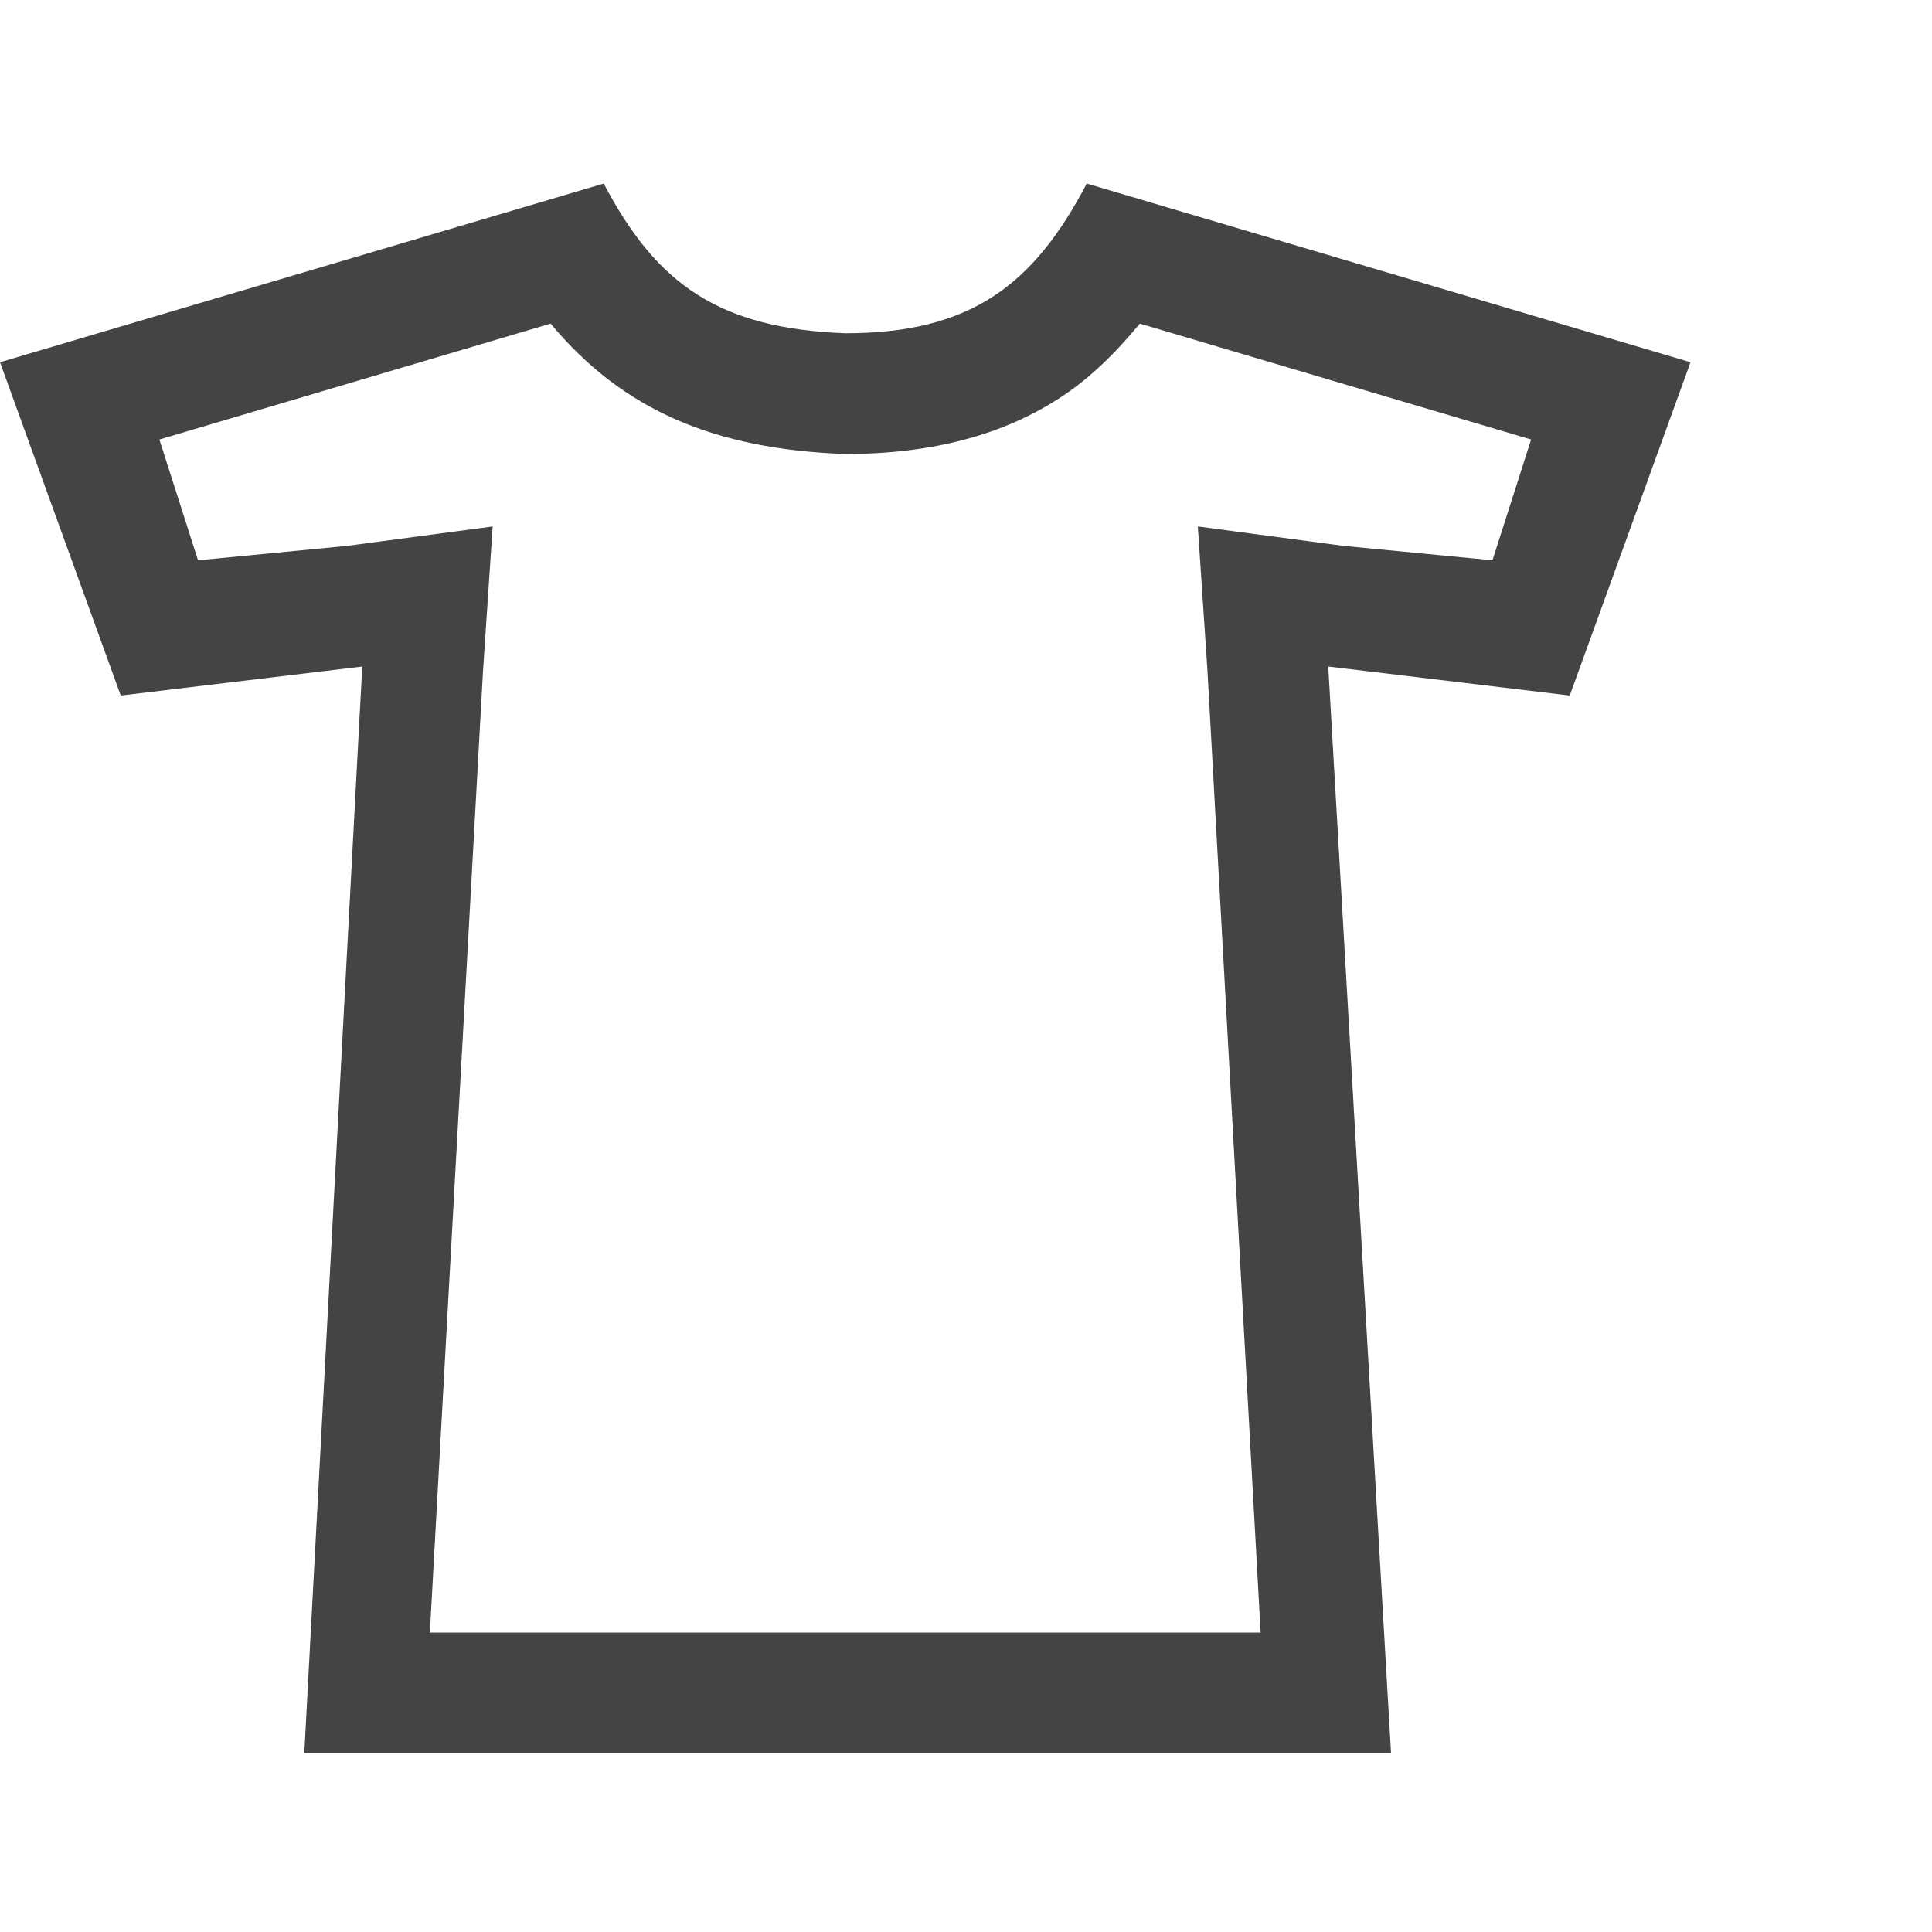 <?xml version="1.0"?><svg xmlns="http://www.w3.org/2000/svg" width="40" height="40" viewBox="0 0 40 40"><path fill="#444" d="m11.4 6.7l-8.1 2.4 0.8 2.5 3.1-0.3 3-0.4-0.2 3-1.1 19.9h17.2l-1.1-19.9-0.2-3 3 0.4 3.1 0.3 0.8-2.5-8.1-2.4c-0.5 0.6-1 1.1-1.6 1.5-1.2 0.8-2.7 1.2-4.5 1.2-2.7-0.1-4.6-0.9-6.1-2.7z m11.1-2.9l12.5 3.7-2.5 6.9-5-0.6 1.3 22.5h-22.5l1.2-22.5-5 0.6-2.5-6.9 12.5-3.7c1.1 2.1 2.4 3 5 3.1 2.6 0 3.9-1 5-3.1z"></path></svg>